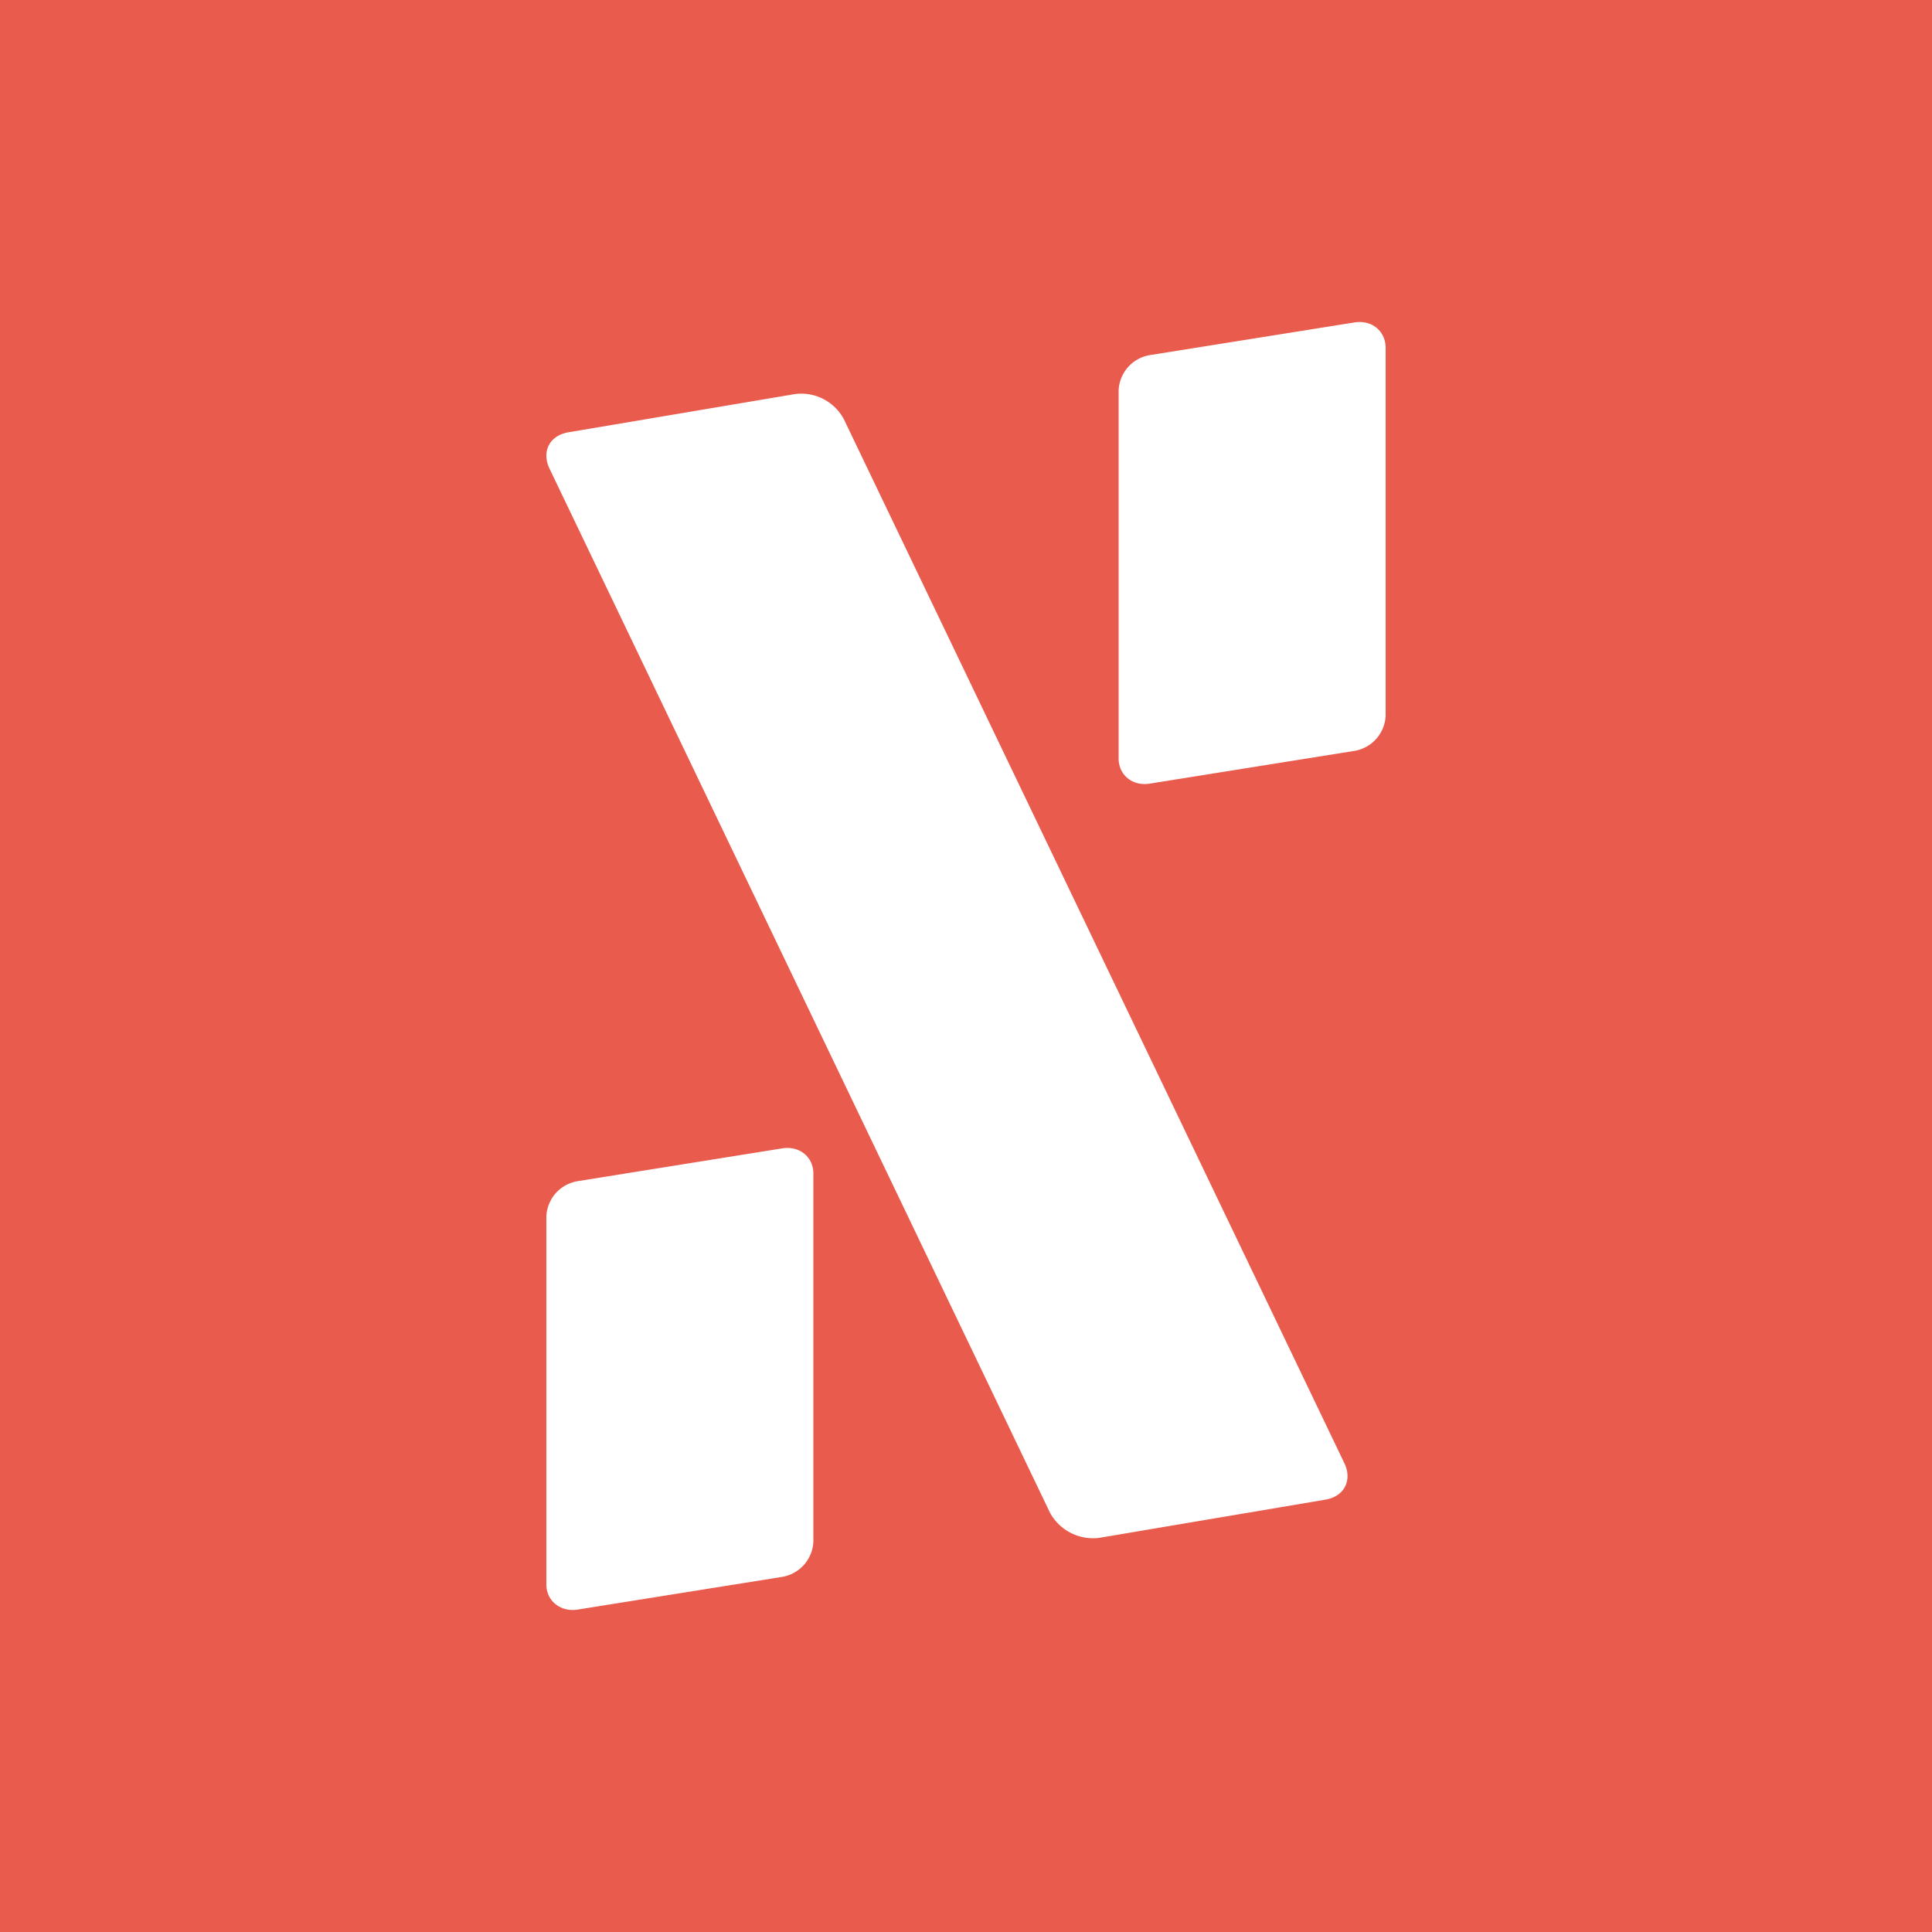 <svg xmlns="http://www.w3.org/2000/svg" width="24" height="24" fill="none" viewBox="0 0 24 24">
    <rect x="0" y="0" width="24" height="24" fill="#333333" stroke="none"/>
    <g clip-path="url(#ALPH__a)">
        <path fill="#E95B4D" d="M24 0H0v24h24z"/>
        <path fill="#fff" d="M10.483 5.208a.6.6 0 0 0-.606-.313l-2.81.474c-.238.038-.342.237-.242.45l6.218 12.972a.61.61 0 0 0 .611.313l2.806-.474c.237-.038.341-.237.242-.45zm-.379 9.37c0-.204-.17-.346-.384-.313l-2.545.408a.464.464 0 0 0-.388.436v4.574c0 .203.175.345.388.312l2.545-.407a.465.465 0 0 0 .384-.436zm7.109-10.256c0-.208-.17-.35-.384-.317l-2.55.407a.464.464 0 0 0-.383.436v4.574c0 .204.17.346.384.313l2.55-.408a.464.464 0 0 0 .383-.436V4.318z"/>
    </g>
    <defs>
        <clipPath id="ALPH__a">
            <path fill="#fff" d="M0 0h24v24H0z"/>
        </clipPath>
    </defs>
</svg>
